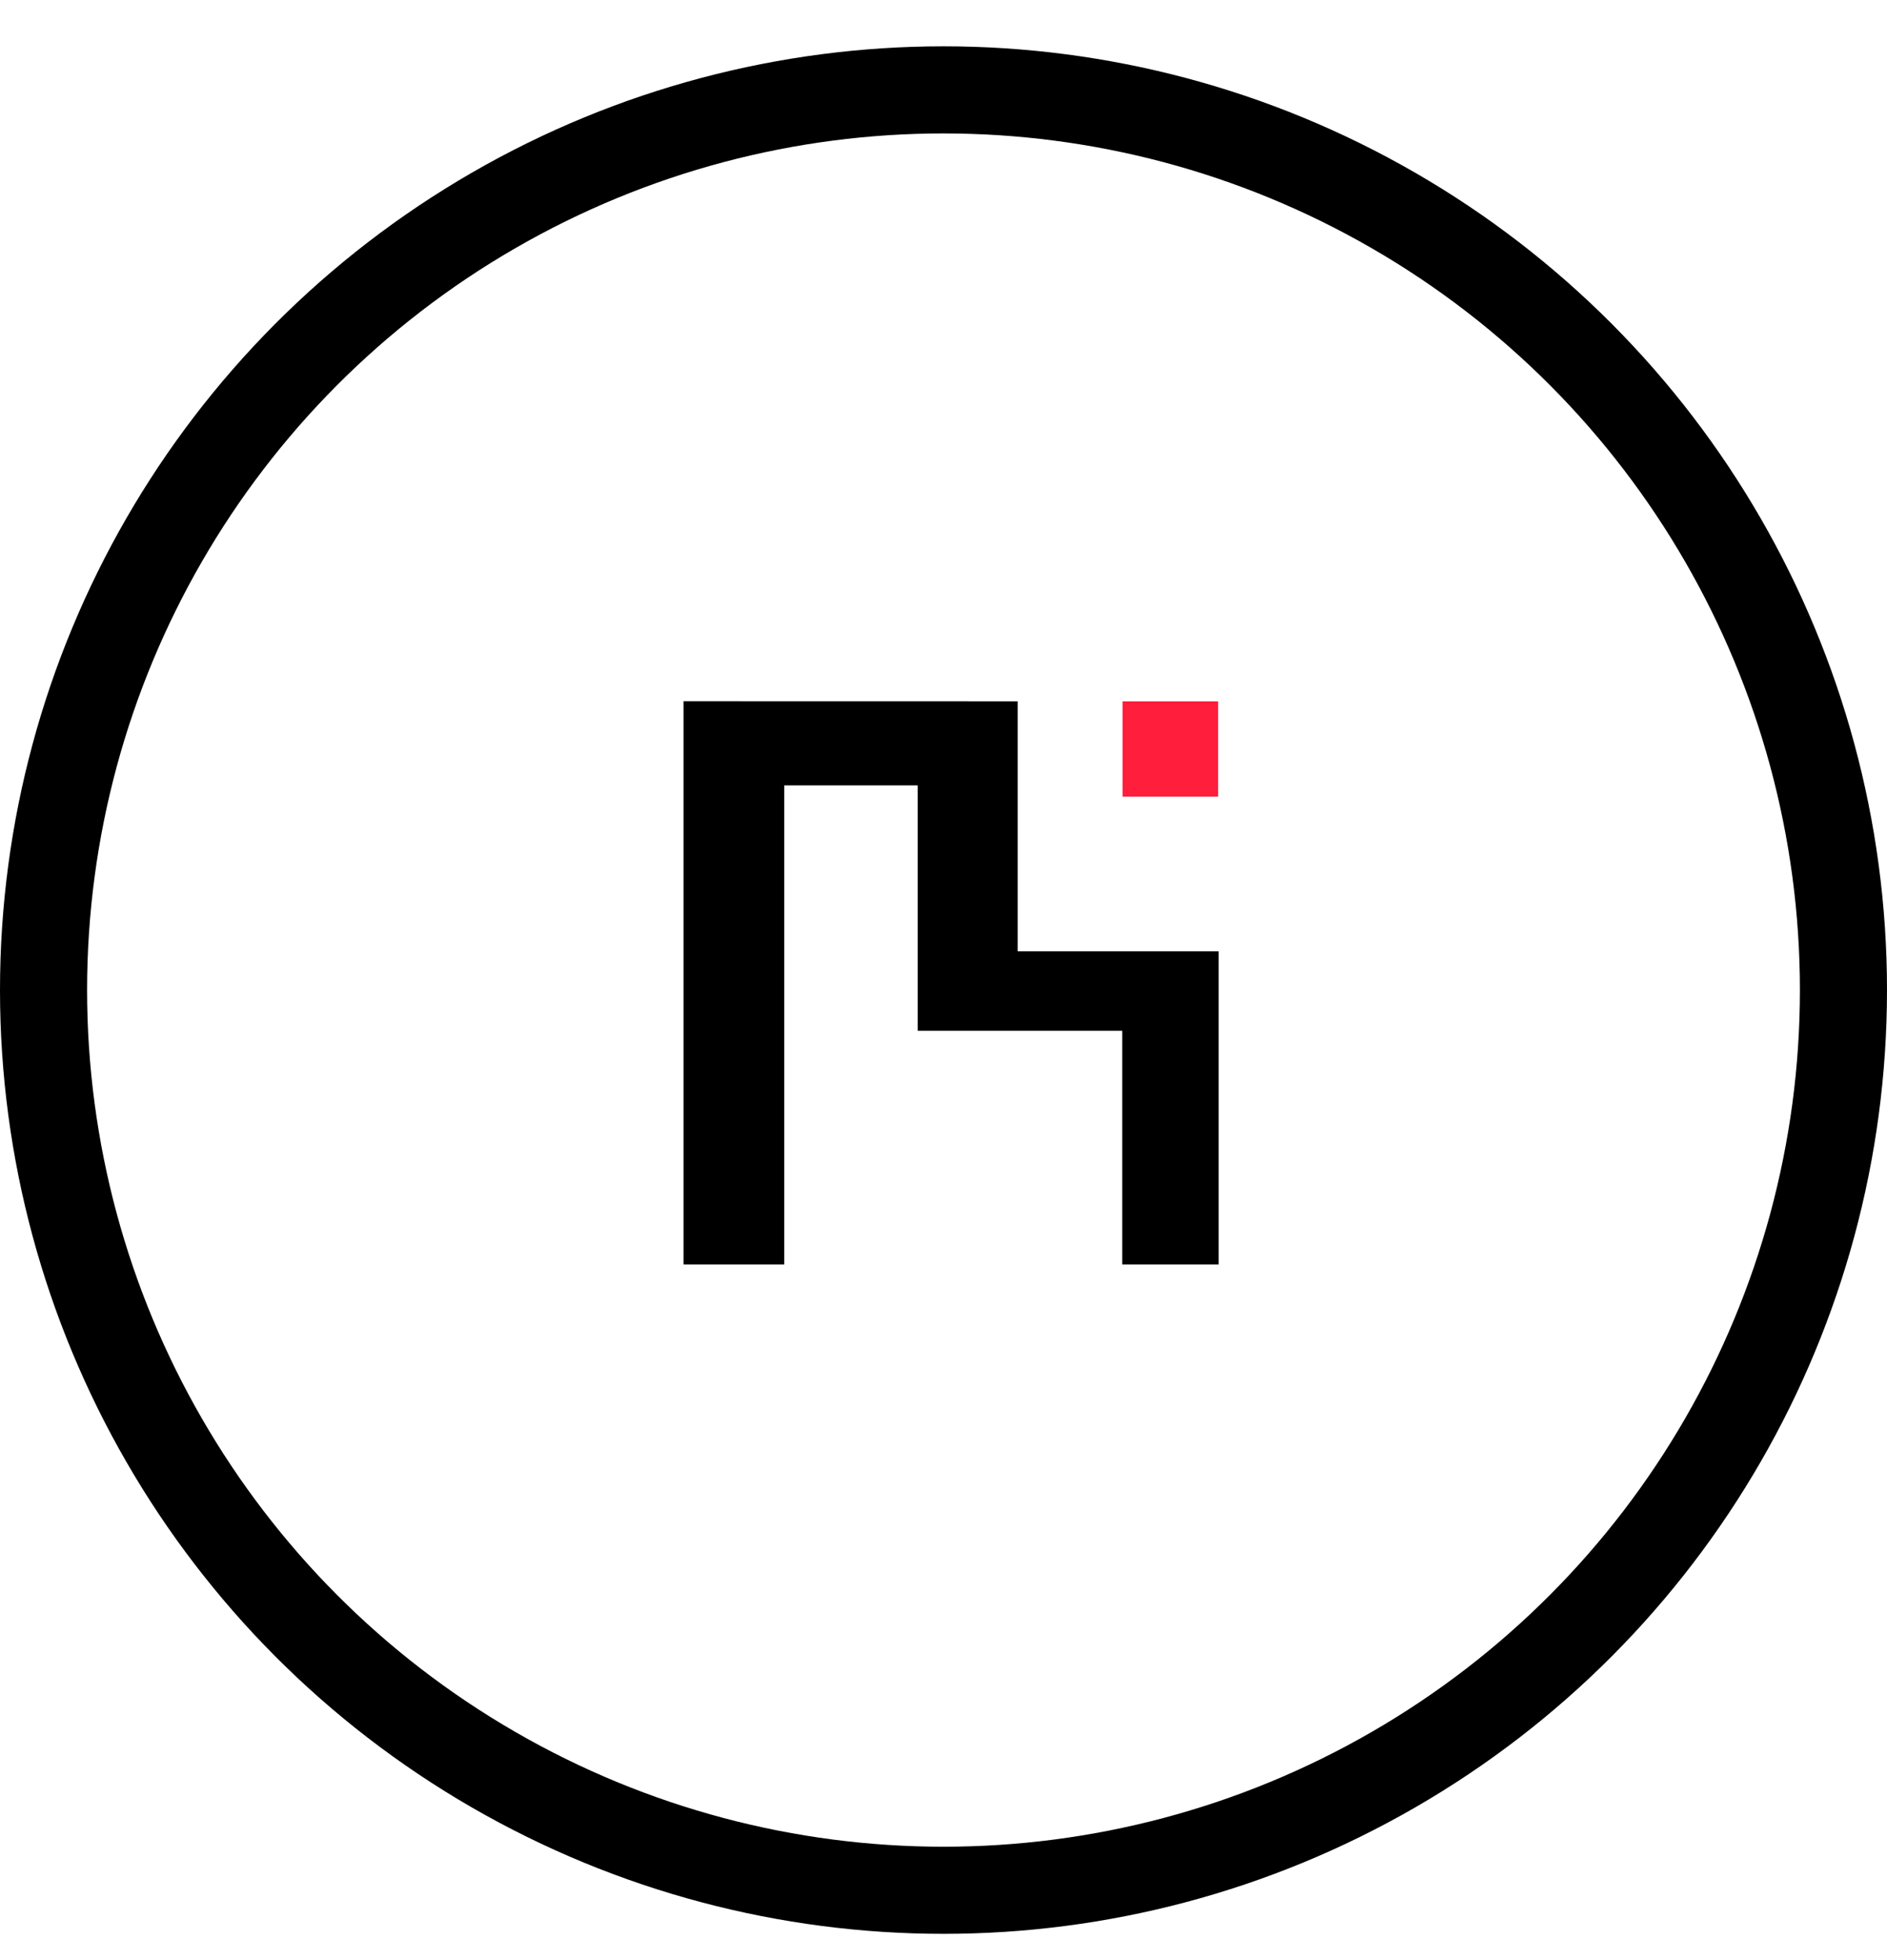 <svg width="26" height="27" viewBox="0 0 26 27" fill="none" xmlns="http://www.w3.org/2000/svg">
<circle cx="13" cy="13.638" r="12.4" stroke="black" stroke-width="1.2"/>
<path d="M16.791 13.106V13.104H14.022V9.66L9.418 9.659V17.417H10.806V10.819H12.644V14.199H15.462V17.417H16.791V13.106H16.791Z" fill="black"/>
<path d="M16.784 9.661H15.467V10.974H16.784V9.661Z" fill="#FF1E3C"/>
</svg>
